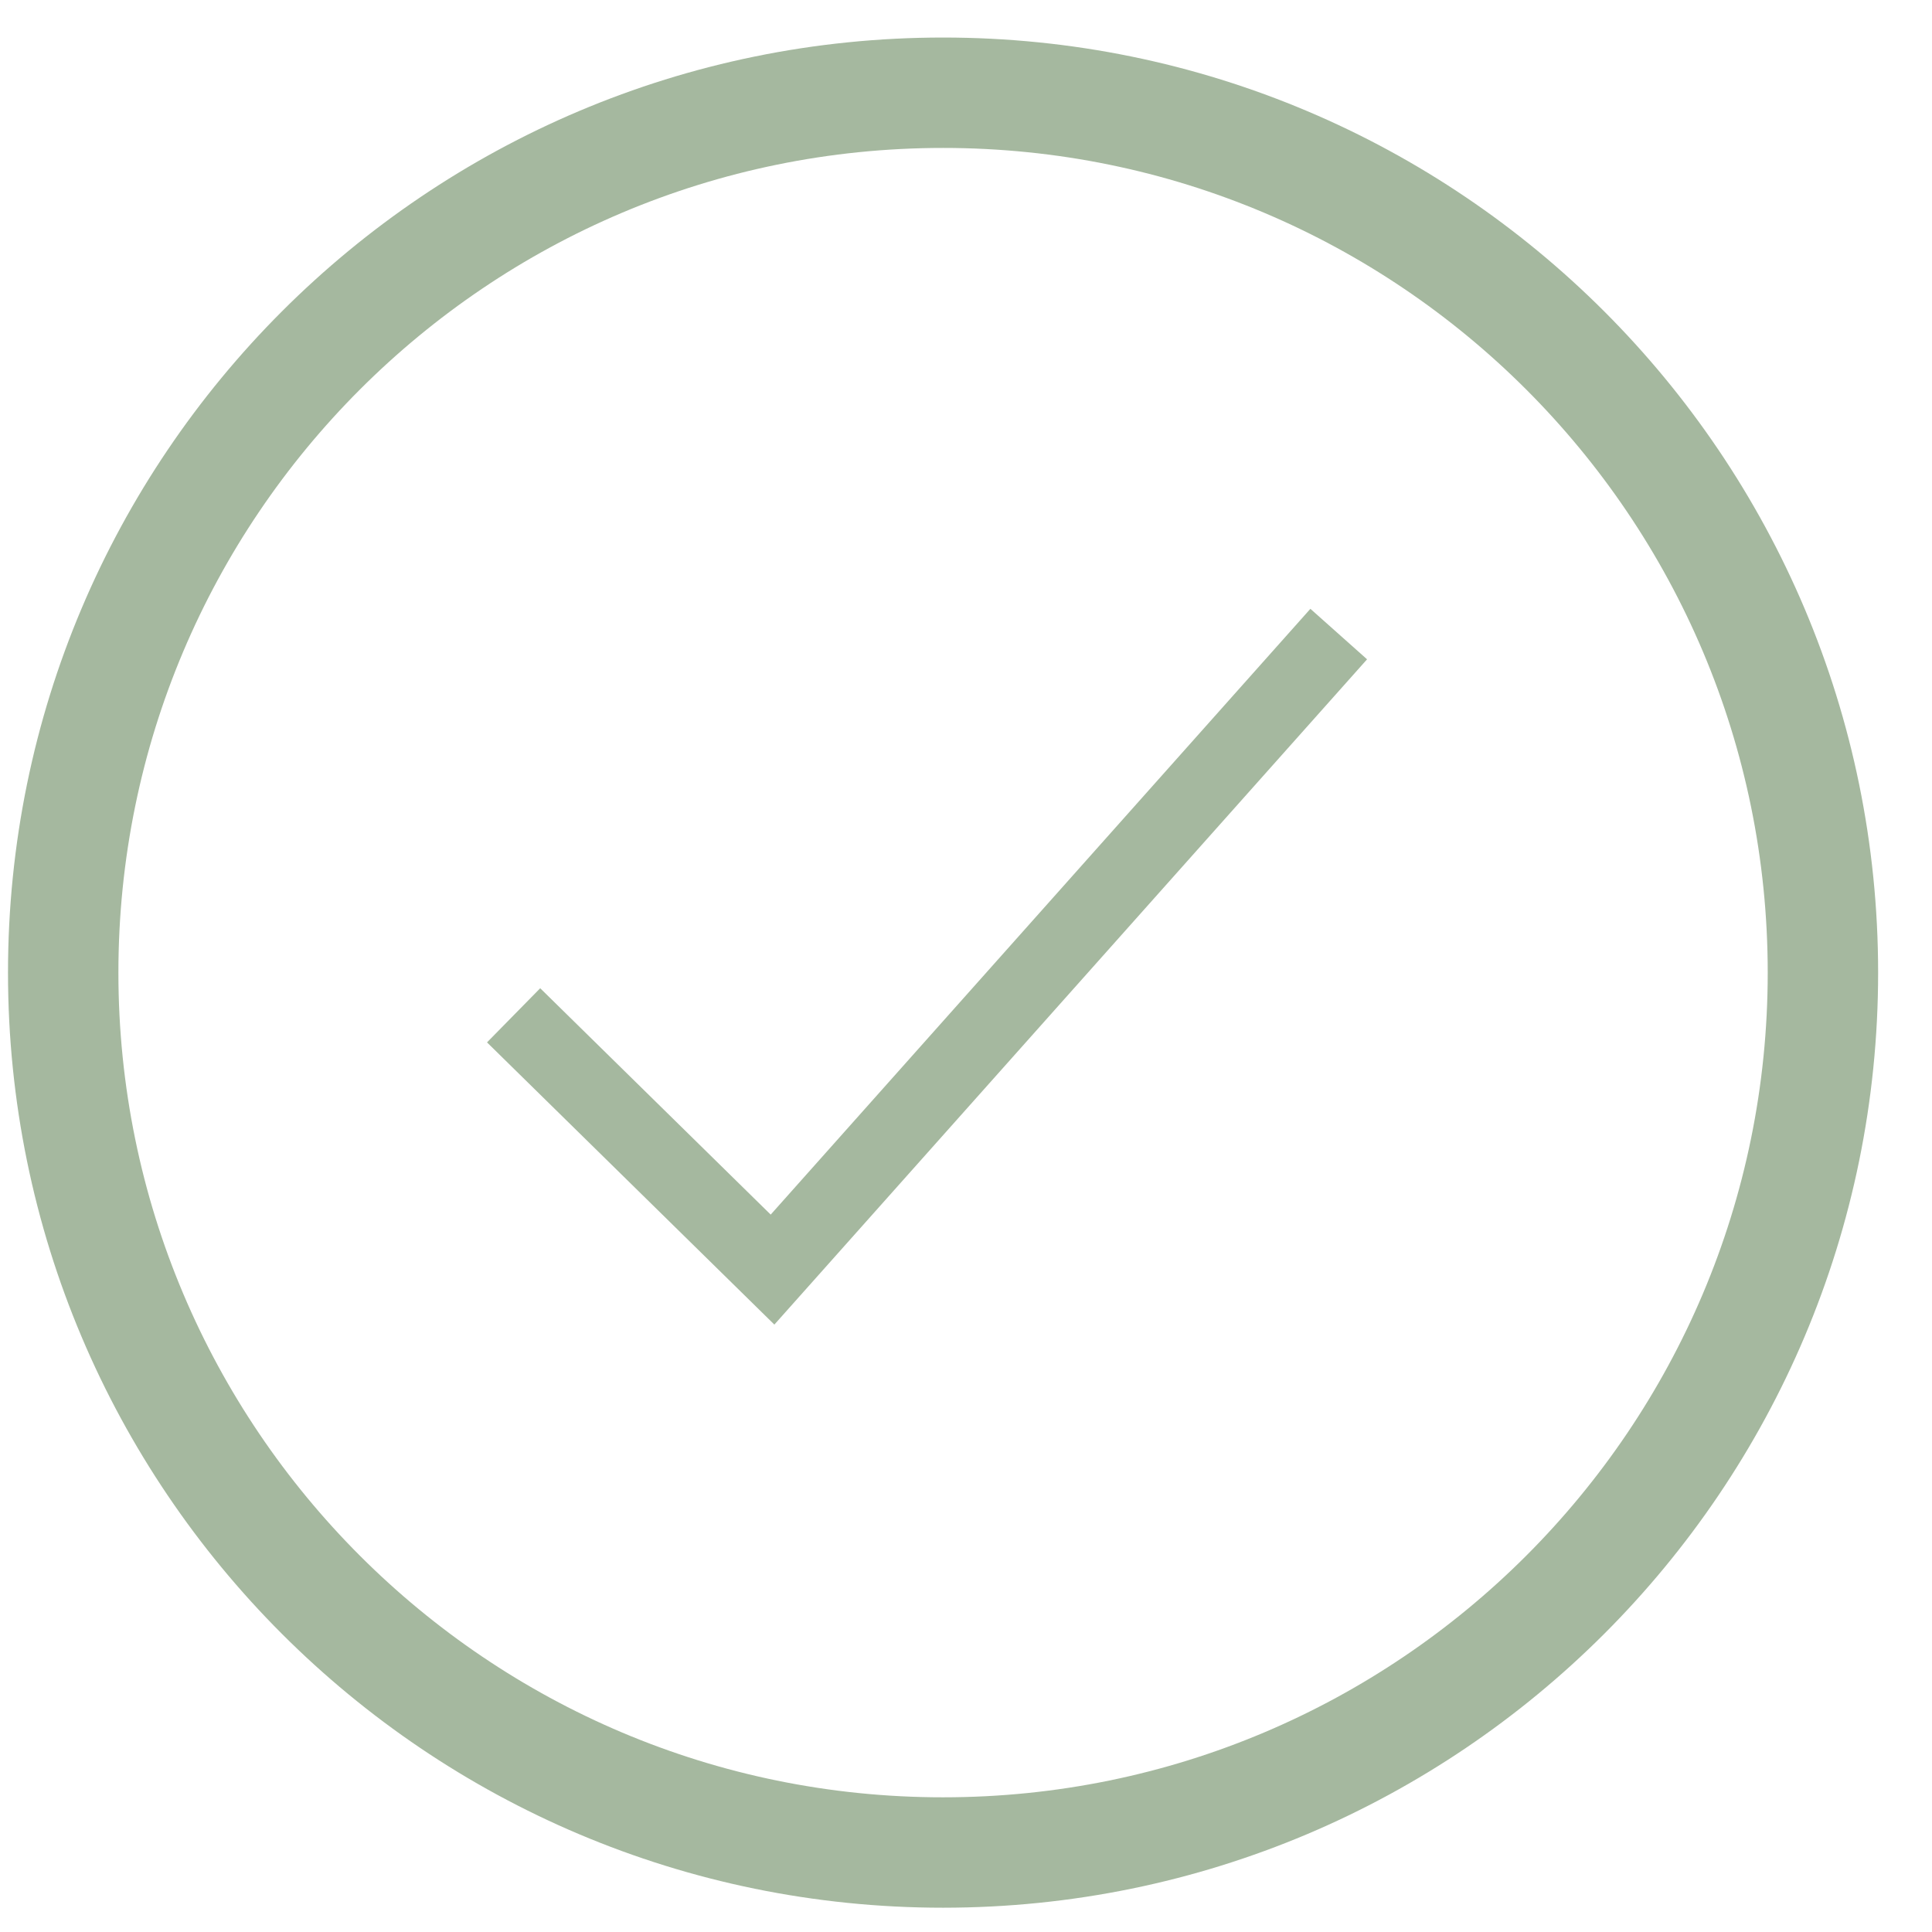 <svg width="35" height="35" viewBox="0 0 35 35" fill="none" xmlns="http://www.w3.org/2000/svg">
<path d="M17.085 1.68C25.888 1.68 33.024 8.817 33.024 17.62C33.024 26.423 25.888 33.559 17.085 33.56C8.282 33.56 1.145 26.423 1.145 17.62C1.145 8.817 8.282 1.68 17.085 1.68Z" stroke="#A5B89F" stroke-width="2"/>
<path d="M23.795 12L13.995 23L9.795 18.875" stroke="#A5B89F" stroke-width="1.375" stroke-miterlimit="10" stroke-linecap="square"/>
</svg>
